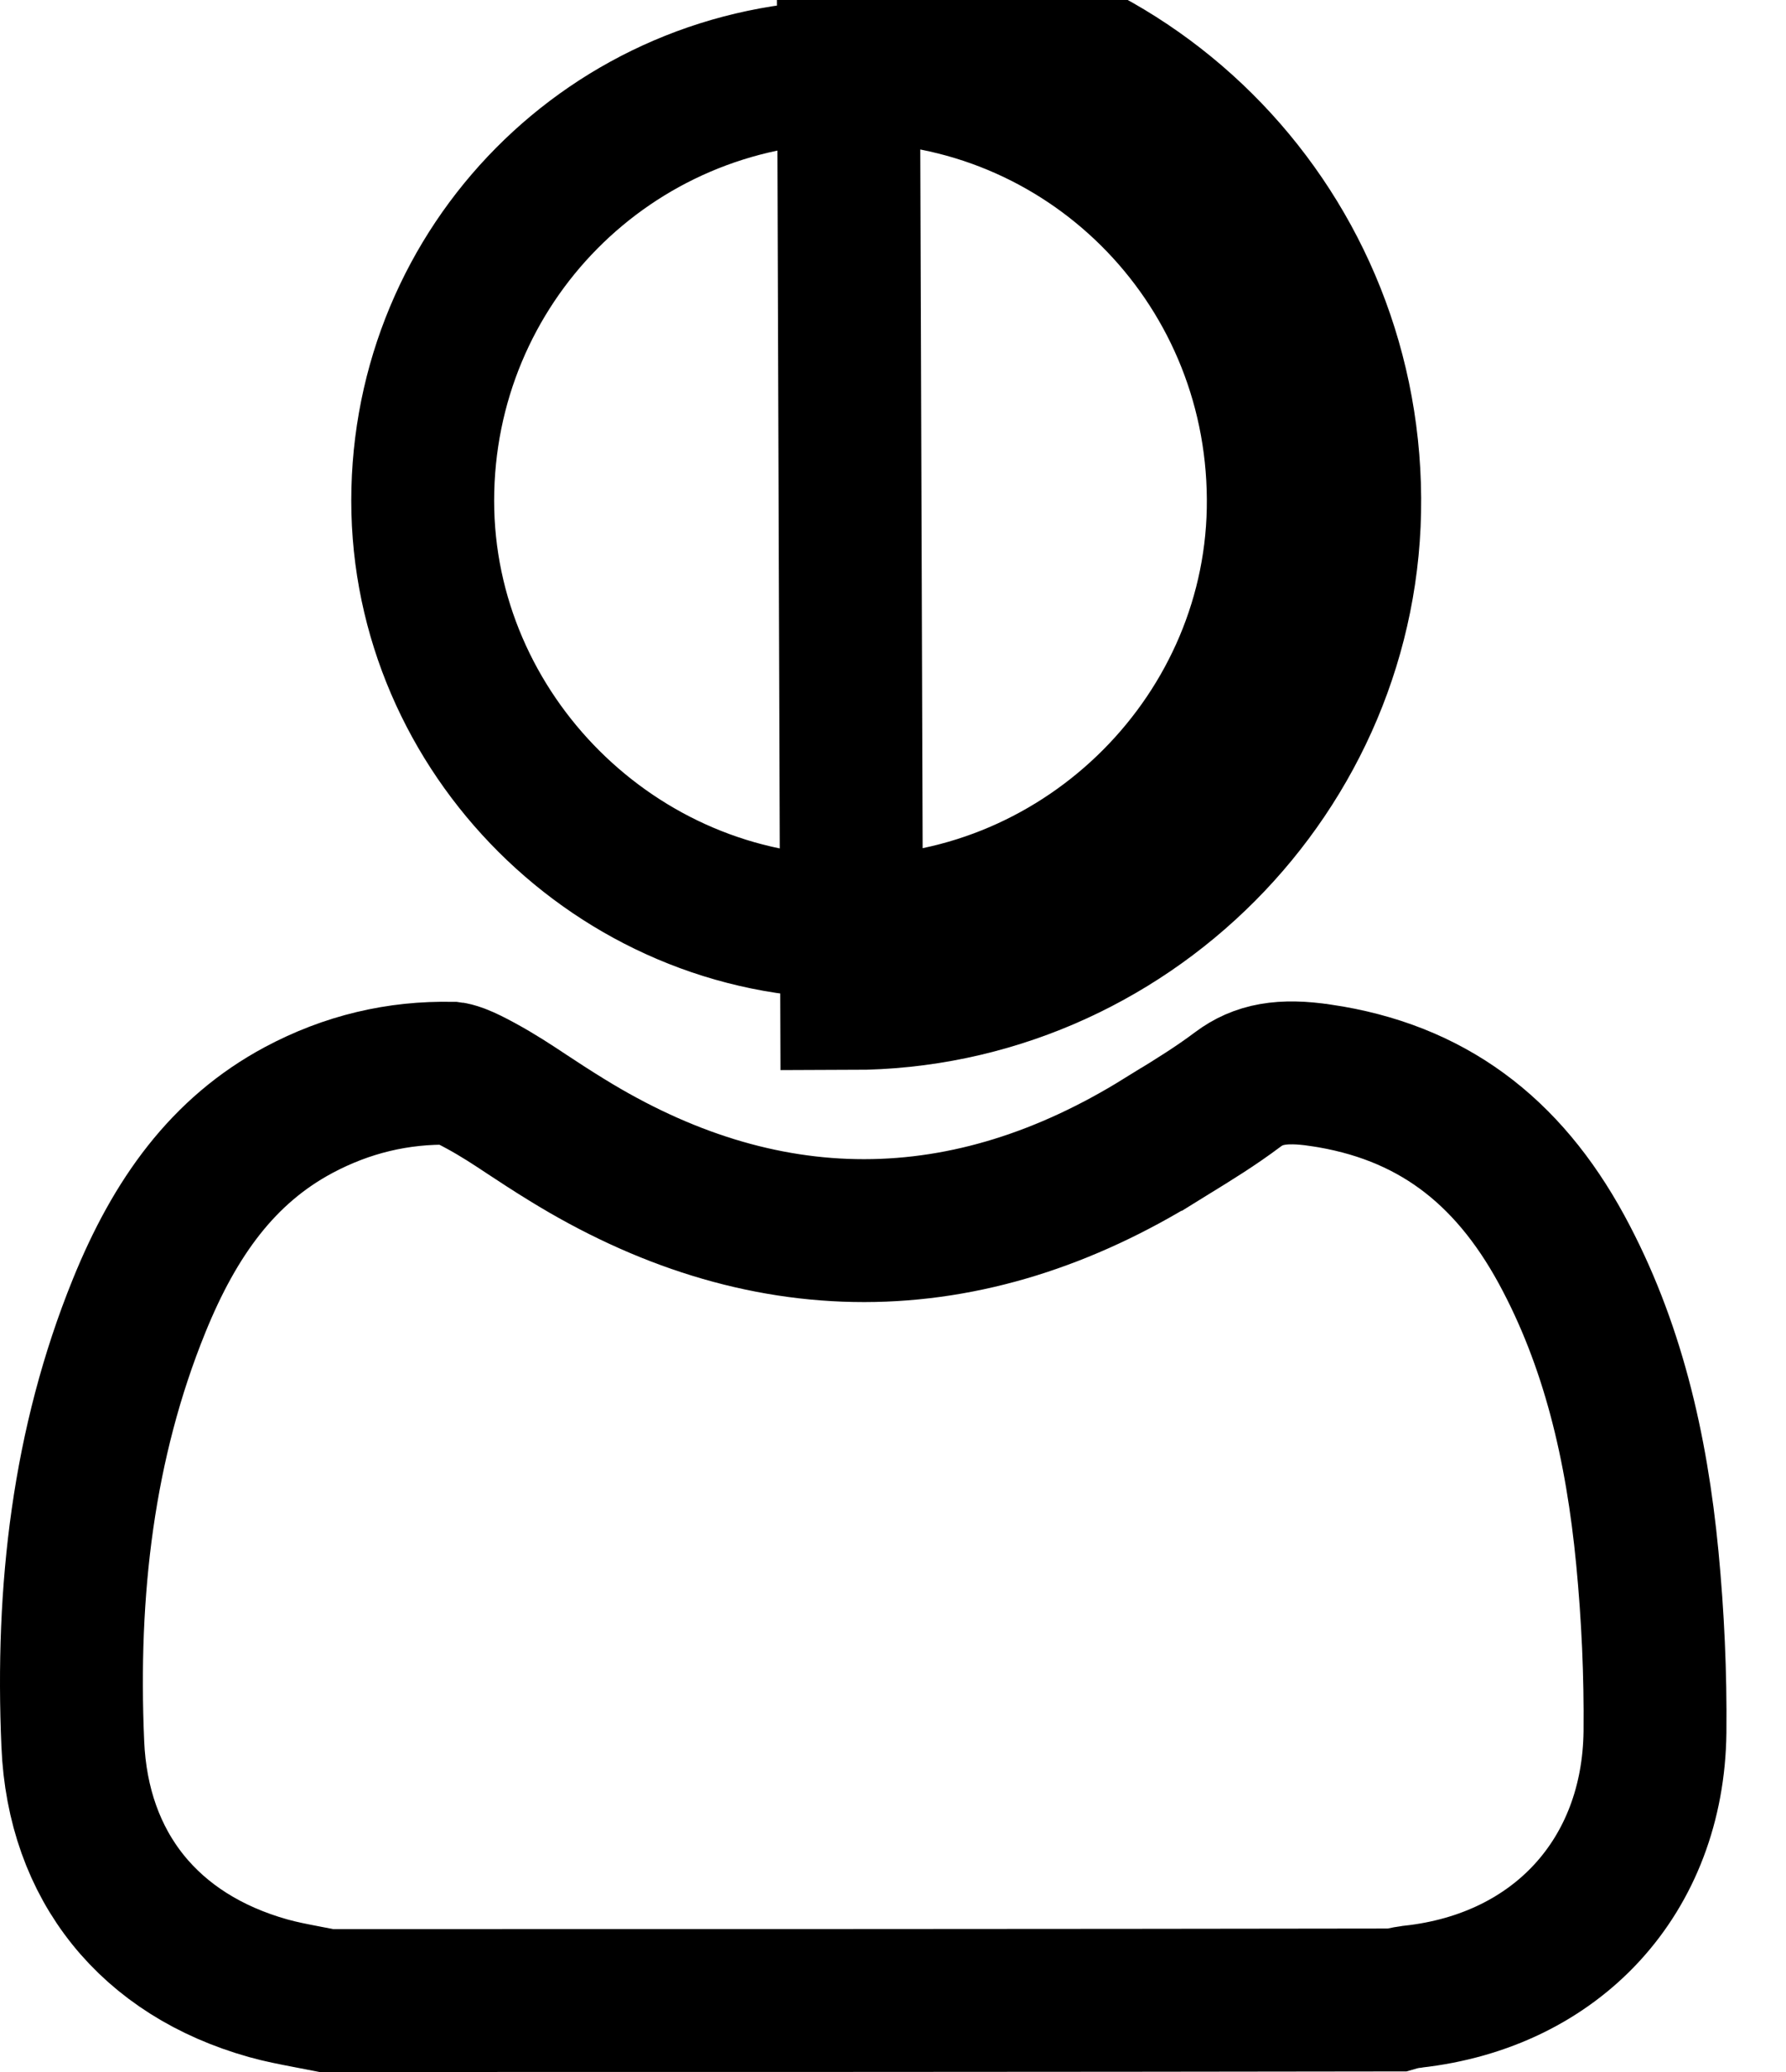 <svg width="25" height="29" viewBox="0 0 25 29" fill="none" xmlns="http://www.w3.org/2000/svg">
<path d="M1.019 24.407L1.019 24.405C0.926 22.261 1.164 20.203 1.949 18.272L1.949 18.272C2.449 17.041 3.121 16.103 4.181 15.536C4.855 15.176 5.572 15.005 6.324 15.022L6.324 15.022L6.329 15.022C6.329 15.022 6.361 15.026 6.434 15.053C6.517 15.085 6.613 15.133 6.732 15.198L6.732 15.198L6.734 15.199C6.977 15.332 7.164 15.455 7.381 15.599C7.539 15.703 7.712 15.817 7.935 15.954C9.277 16.782 10.669 17.225 12.097 17.224C13.525 17.223 14.917 16.779 16.258 15.947L16.259 15.947C16.309 15.916 16.362 15.884 16.416 15.85C16.695 15.679 17.023 15.477 17.327 15.248C17.614 15.033 17.946 14.969 18.485 15.05L18.487 15.05C20.024 15.277 21.096 16.089 21.858 17.487C22.57 18.797 22.909 20.244 23.059 21.805C23.137 22.616 23.174 23.43 23.166 24.242C23.141 26.256 21.796 27.723 19.773 27.946L19.762 27.948L19.75 27.949C19.669 27.96 19.598 27.977 19.546 27.992C14.555 28 9.563 28 4.571 28C4.471 27.98 4.382 27.963 4.299 27.948C4.098 27.909 3.934 27.878 3.755 27.828C2.094 27.362 1.091 26.128 1.019 24.407Z" stroke="black" stroke-width="2"/>
<path d="M17.893 6.98L17.893 6.982C17.915 10.246 15.214 12.968 11.92 12.975L11.919 12.975C8.633 12.986 5.917 10.265 5.917 7.009C5.917 3.705 8.556 1.026 11.882 1C15.185 0.978 17.874 3.642 17.893 6.98ZM18.893 6.975C18.918 10.797 15.766 13.967 11.922 13.975L11.875 0C15.736 -0.025 18.871 3.089 18.893 6.975Z" stroke="black" stroke-width="2"/>
</svg>
